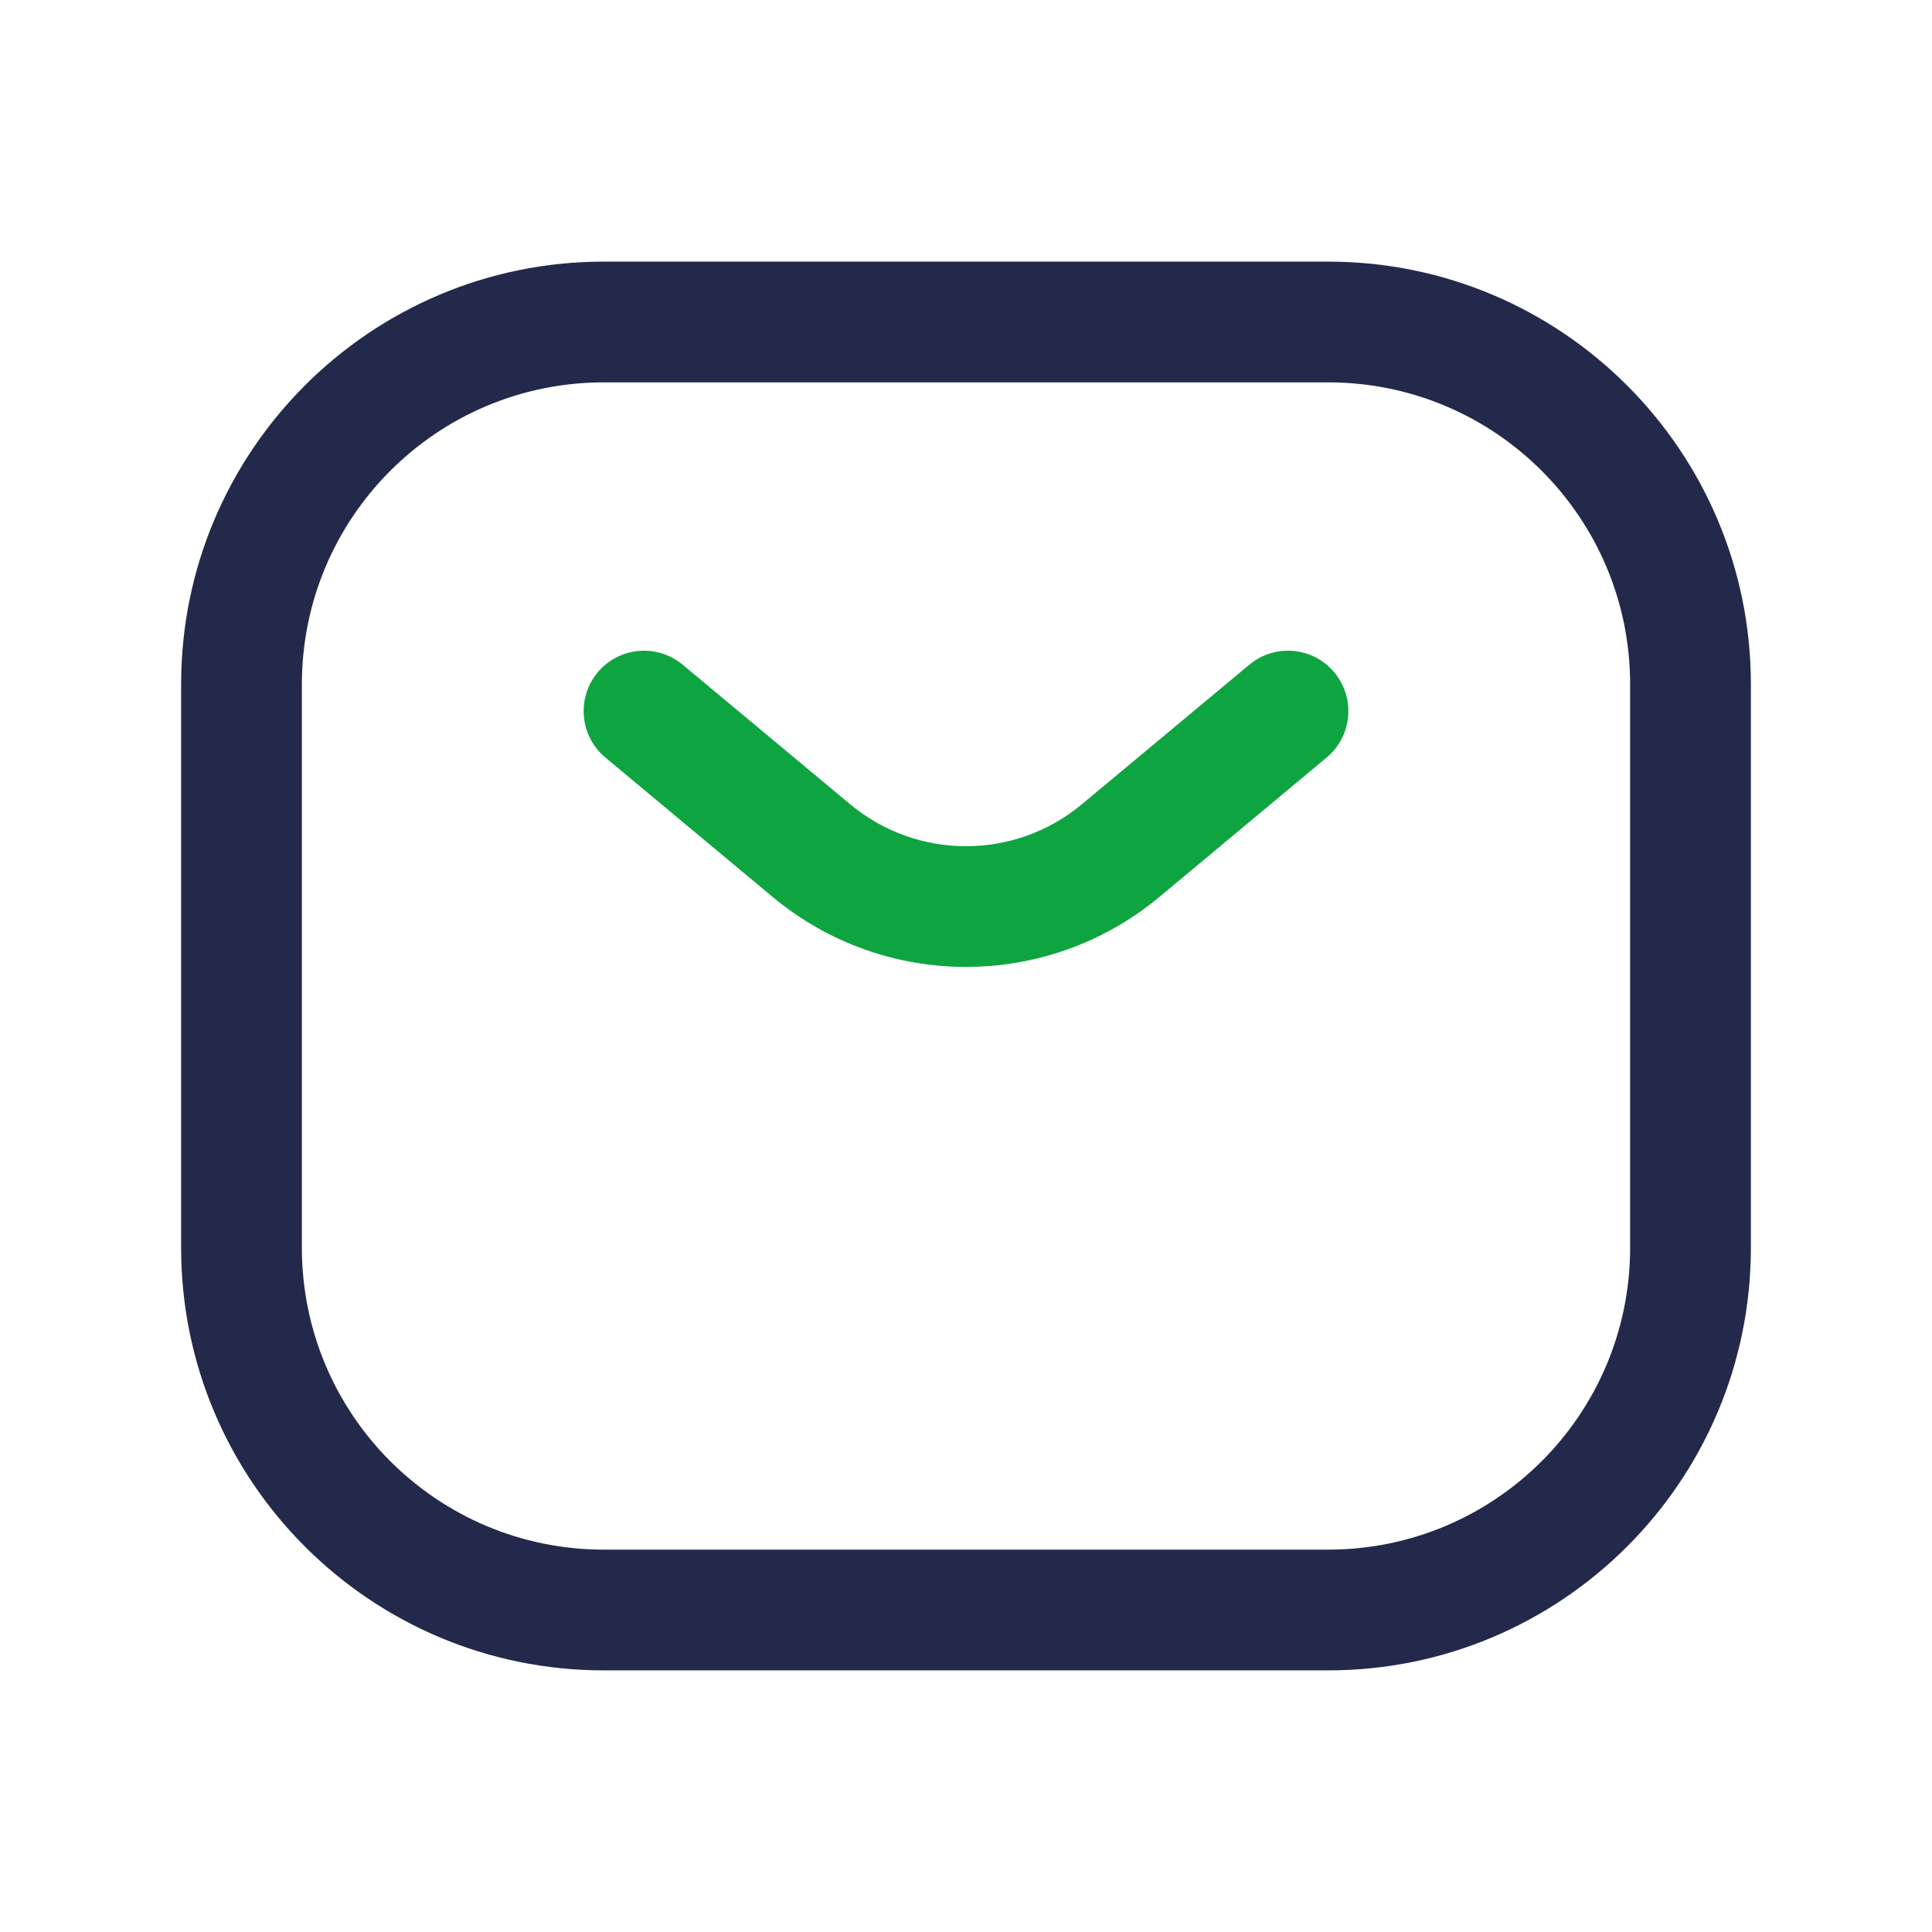 <svg width="24" height="24" viewBox="0 0 24 24" fill="none" xmlns="http://www.w3.org/2000/svg">
<path fill-rule="evenodd" clip-rule="evenodd" d="M2.25 8.5C2.25 5.601 4.601 3.25 7.5 3.25H16.5C19.399 3.25 21.75 5.601 21.75 8.5V15.5C21.75 18.399 19.399 20.75 16.5 20.75H7.5C4.601 20.75 2.25 18.399 2.25 15.5V8.5ZM7.5 4.75C5.429 4.75 3.75 6.429 3.75 8.5V15.5C3.75 17.571 5.429 19.25 7.5 19.25H16.5C18.571 19.25 20.25 17.571 20.25 15.5V8.5C20.25 6.429 18.571 4.75 16.5 4.75H7.5Z" fill="#23294A"/>
<path fill-rule="evenodd" clip-rule="evenodd" d="M7.424 8.353C7.689 8.035 8.162 7.992 8.48 8.257L10.56 9.99C11.394 10.686 12.606 10.686 13.44 9.99L15.52 8.257C15.838 7.992 16.311 8.035 16.576 8.353C16.841 8.672 16.798 9.145 16.48 9.41L14.401 11.143C13.01 12.301 10.99 12.301 9.599 11.143L7.52 9.41C7.202 9.145 7.159 8.672 7.424 8.353Z" fill="#0EA541"/>
</svg>
